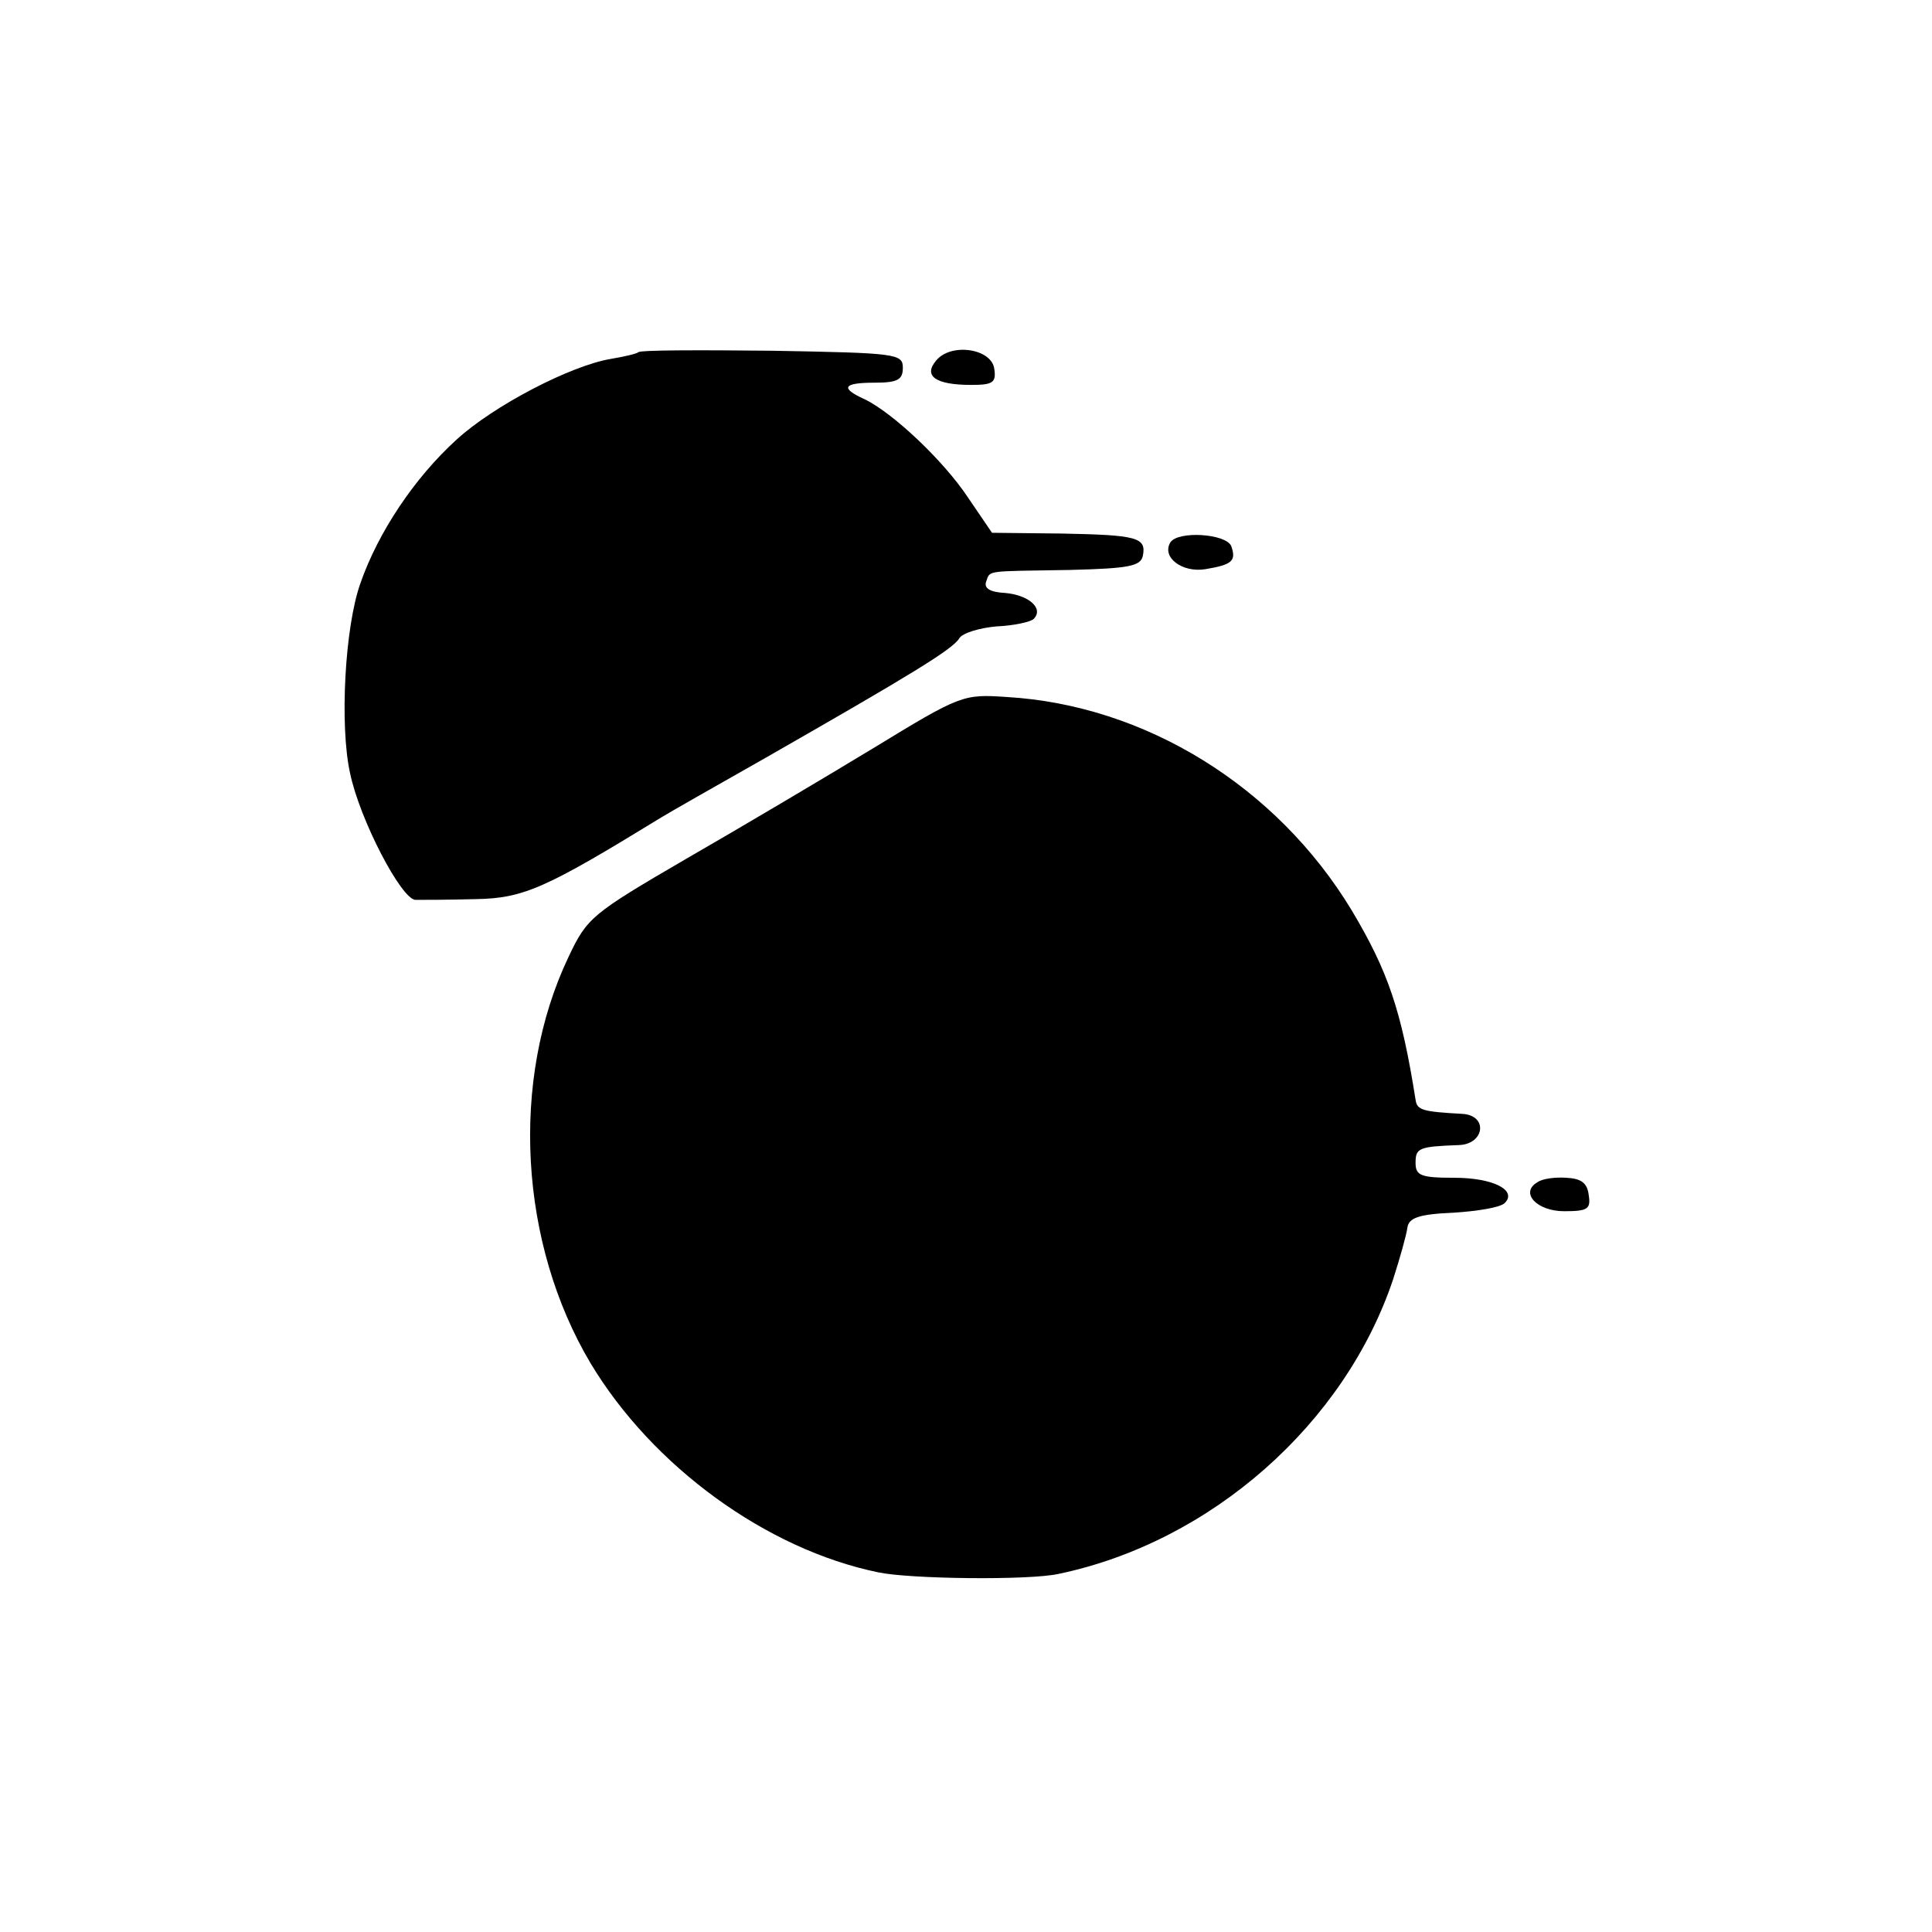 <?xml version="1.0" standalone="no"?>
<!DOCTYPE svg PUBLIC "-//W3C//DTD SVG 20010904//EN"
 "http://www.w3.org/TR/2001/REC-SVG-20010904/DTD/svg10.dtd">
<svg version="1.0" xmlns="http://www.w3.org/2000/svg"
 width="260pt" height="260pt" viewBox="0 0 260 260"
 preserveAspectRatio="xMidYMid meet">
<g transform="translate(0,260) scale(0.1,-0.1)"
fill="#000000" stroke="none">
<path d="M859 2126 c-2 -2 -19 -6 -37 -9 -54 -9 -158 -63 -208 -109 -56 -51
-105 -124 -129 -193 -21 -59 -28 -191 -14 -255 13 -63 69 -170 88 -171 9 0 45
0 81 1 65 1 95 15 250 110 8 5 71 41 140 80 194 111 252 146 261 161 4 7 27
14 50 16 23 1 46 6 50 10 14 14 -6 32 -38 35 -20 1 -29 6 -26 15 6 16 -3 14
113 16 79 2 95 5 98 19 5 25 -8 28 -110 30 l-93 1 -32 47 c-33 50 -102 115
-140 133 -33 15 -28 22 14 22 31 0 38 4 38 20 0 19 -8 20 -176 23 -96 1 -177
1 -180 -2z"/>
<path d="M1260 2115 c-18 -21 -1 -33 47 -33 29 0 34 3 31 22 -4 27 -58 35 -78
11z"/>
<path d="M1575 1870 c-12 -20 16 -41 47 -36 36 6 42 11 35 31 -7 17 -72 21
-82 5z"/>
<path d="M1175 1593 c-66 -40 -179 -107 -252 -149 -127 -74 -133 -79 -158
-132 -79 -166 -66 -386 30 -547 83 -138 236 -250 387 -281 42 -9 203 -11 243
-2 205 43 385 202 450 397 9 28 18 60 19 69 2 13 15 18 62 20 32 2 63 7 69 13
17 17 -15 34 -68 34 -45 0 -52 3 -52 20 0 20 4 22 58 24 35 1 40 40 5 42 -54
3 -61 5 -63 19 -19 120 -37 173 -86 255 -101 167 -278 276 -464 287 -59 4 -62
3 -180 -69z"/>
<path d="M2069 1009 c-24 -14 -1 -39 36 -39 32 0 36 3 33 22 -2 16 -10 22 -30
23 -15 1 -32 -1 -39 -6z"/>
</g>
</svg>
